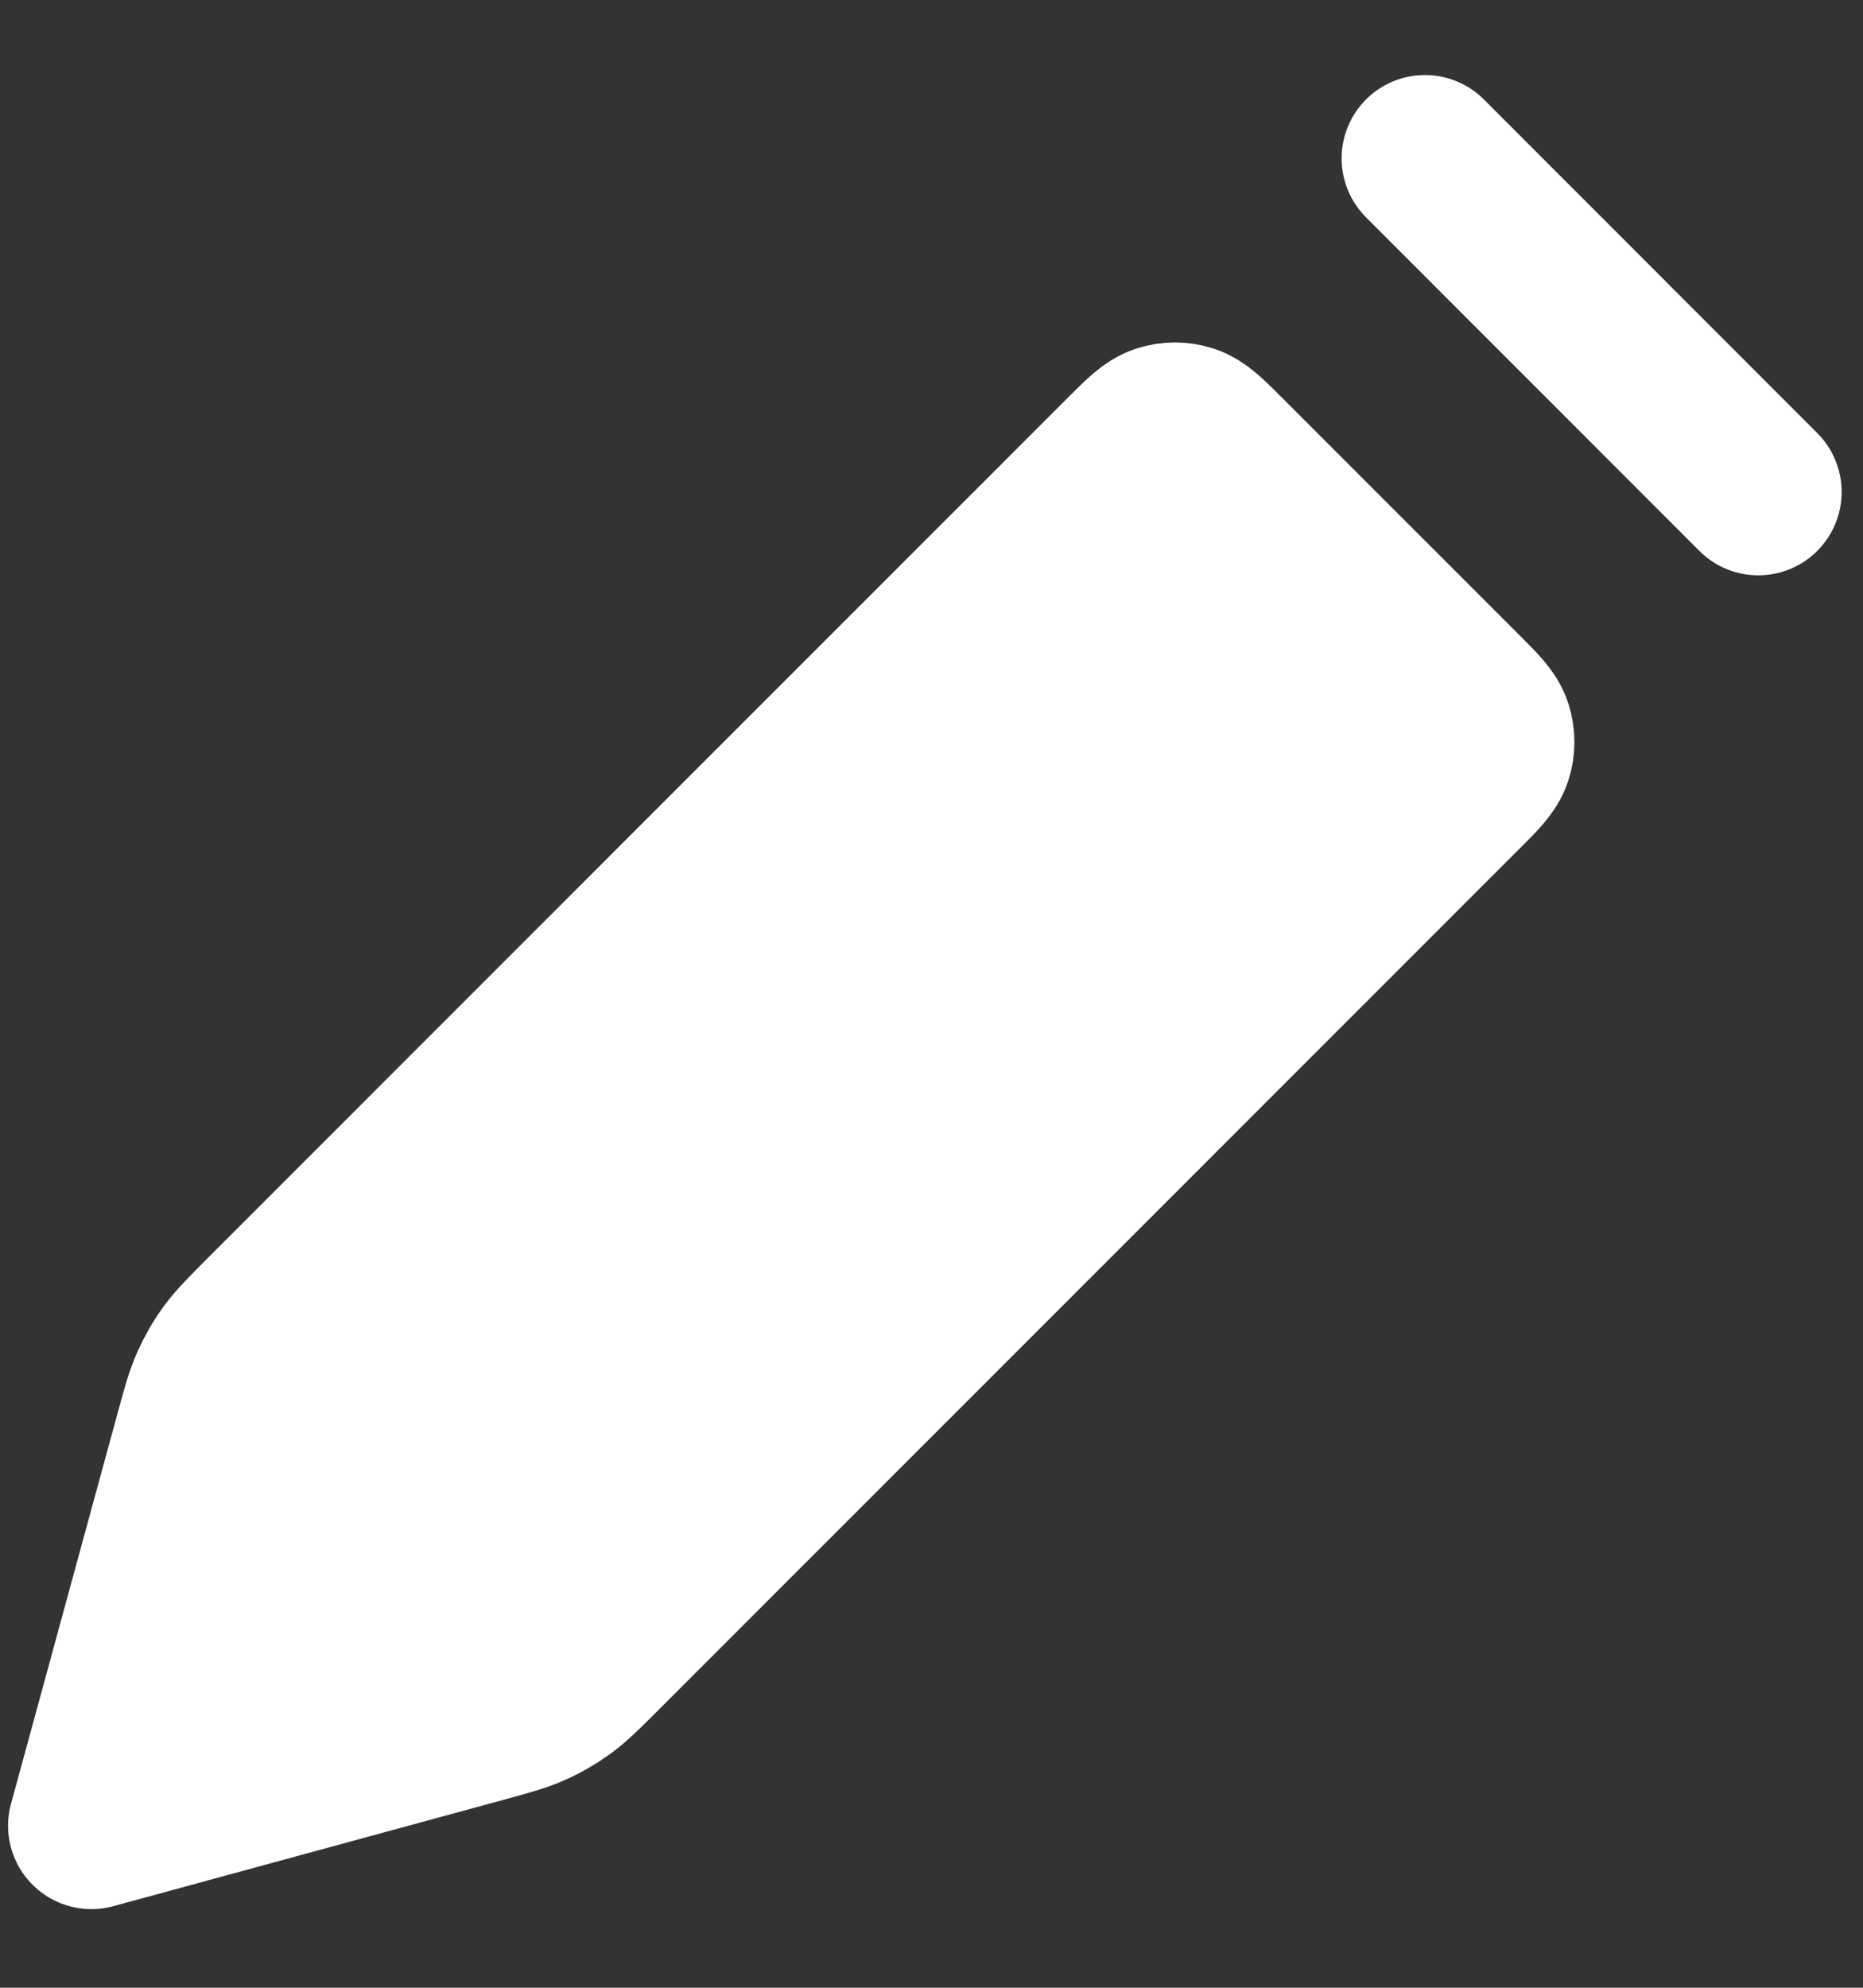 <svg width="15" height="16" viewBox="0 0 15 16" fill="none" xmlns="http://www.w3.org/2000/svg">
<rect x="0" y="0" width="15" height="16" fill="#333333" stroke="none"/>
<path d="M3.877 13.84C4.082 13.784 4.184 13.756 4.28 13.713C4.365 13.675 4.445 13.628 4.52 13.574C4.605 13.512 4.68 13.437 4.83 13.287L11.765 6.352C11.898 6.219 11.964 6.153 11.989 6.076C12.011 6.009 12.011 5.936 11.989 5.869C11.964 5.792 11.898 5.726 11.765 5.593L9.84 3.668C9.707 3.535 9.64 3.469 9.564 3.444C9.496 3.422 9.424 3.422 9.356 3.444C9.28 3.469 9.213 3.535 9.08 3.668L2.146 10.602C1.996 10.753 1.921 10.828 1.859 10.912C1.804 10.988 1.758 11.068 1.72 11.153C1.677 11.248 1.649 11.351 1.593 11.556L0.736 14.696L3.877 13.84Z" fill="white"/>
<path d="M11.473 1.275L14.157 3.96M0.736 14.696L1.593 11.556C1.649 11.351 1.677 11.248 1.72 11.153C1.758 11.068 1.804 10.988 1.859 10.912C1.921 10.828 1.996 10.753 2.146 10.602L9.08 3.668C9.213 3.535 9.28 3.469 9.356 3.444C9.424 3.422 9.496 3.422 9.564 3.444C9.64 3.469 9.707 3.535 9.84 3.668L11.765 5.593C11.898 5.726 11.964 5.792 11.989 5.869C12.011 5.936 12.011 6.009 11.989 6.076C11.964 6.153 11.898 6.219 11.765 6.352L4.83 13.287C4.68 13.437 4.605 13.512 4.52 13.574C4.445 13.628 4.365 13.675 4.28 13.713C4.184 13.756 4.082 13.784 3.877 13.84L0.736 14.696Z" stroke="white" stroke-width="1.342" stroke-linecap="round" stroke-linejoin="round"/>
</svg>
